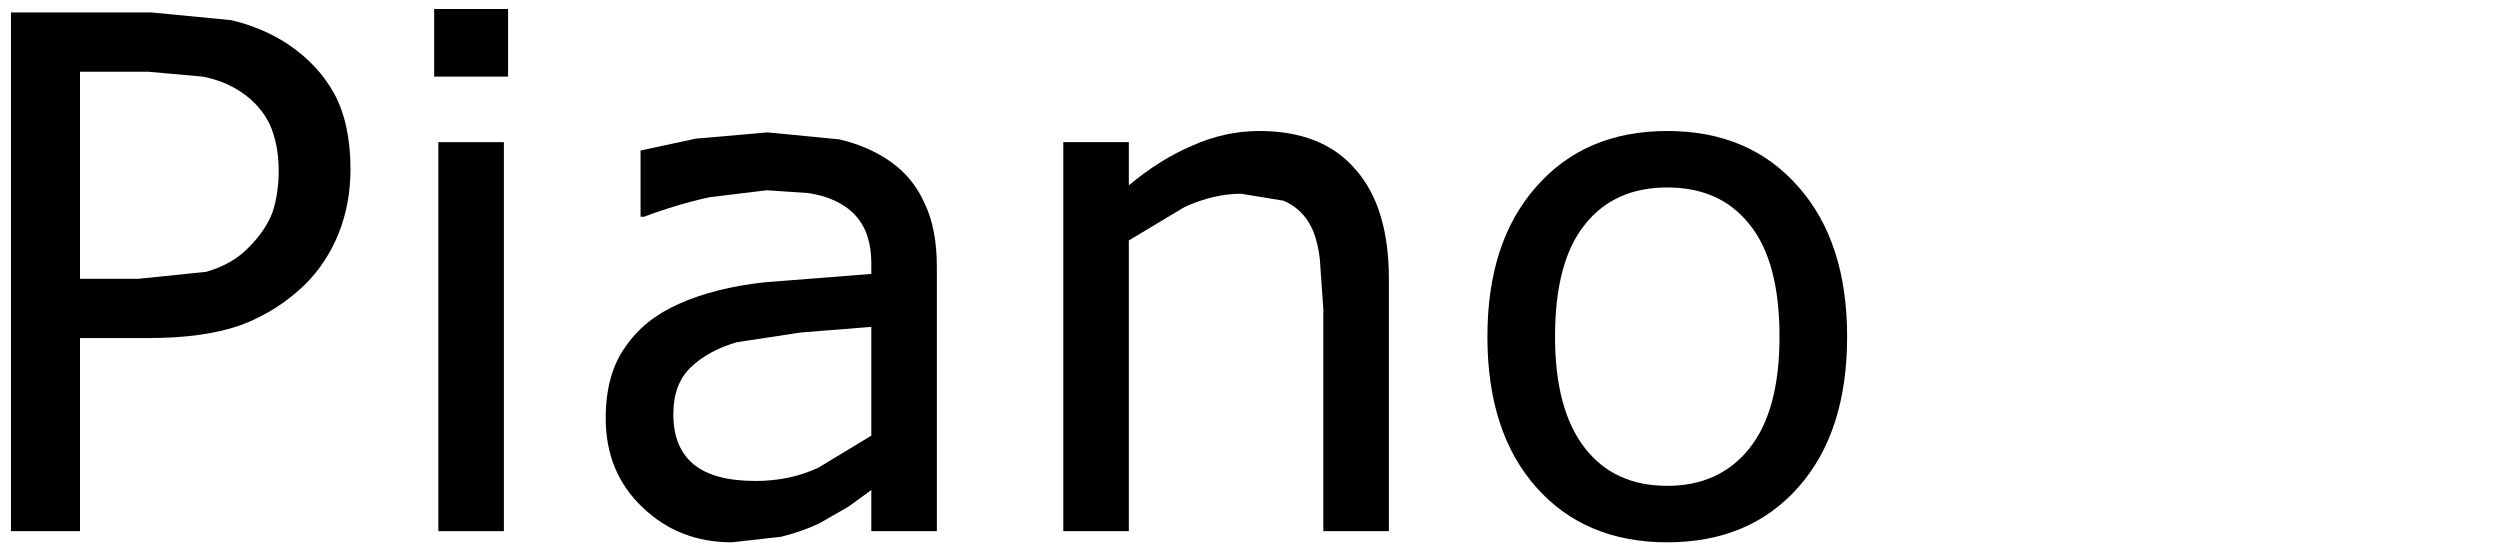 <?xml version="1.0" encoding="UTF-8" standalone="no"?>
<svg xmlns:xlink="http://www.w3.org/1999/xlink" height="10.7px" width="48.95px" xmlns="http://www.w3.org/2000/svg">
  <g transform="matrix(1.0, 0.0, 0.0, 1.0, -22.15, -3.6)">
    <g transform="matrix(1.0, 0.0, 0.0, 1.0, 0.0, 0.0)">
      <use fill="#000000" height="10.7" transform="matrix(0.273, 0.0, 0.0, 0.273, 21.0, 14.0)" width="48.95" xlink:href="#font_Verdana_P0"/>
      <use fill="#000000" height="10.7" transform="matrix(0.273, 0.0, 0.0, 0.273, 29.45, 14.0)" width="48.95" xlink:href="#font_Verdana_i0"/>
      <use fill="#000000" height="10.7" transform="matrix(0.273, 0.0, 0.0, 0.273, 33.3, 14.0)" width="48.95" xlink:href="#font_Verdana_a0"/>
      <use fill="#000000" height="10.7" transform="matrix(0.273, 0.0, 0.0, 0.273, 41.7, 14.0)" width="48.95" xlink:href="#font_Verdana_n0"/>
      <use fill="#000000" height="10.7" transform="matrix(0.273, 0.0, 0.0, 0.273, 50.55, 14.0)" width="48.95" xlink:href="#font_Verdana_o0"/>
    </g>
  </g>
  <defs>
    <g id="font_Verdana_P0">
      <path d="M24.2 -25.85 L24.2 -25.85 Q24.2 -24.2 23.75 -22.85 23.25 -21.55 22.05 -20.35 20.9 -19.15 19.0 -18.6 L14.15 -18.1 9.95 -18.1 9.95 -32.95 14.85 -32.95 18.75 -32.6 Q20.3 -32.3 21.5 -31.5 22.85 -30.6 23.55 -29.2 24.2 -27.75 24.2 -25.85 M29.35 -25.95 L29.35 -25.95 Q29.35 -29.2 28.2 -31.35 27.05 -33.45 24.9 -34.9 23.1 -36.1 20.8 -36.65 L15.1 -37.2 5.0 -37.2 5.0 0.0 9.95 0.0 9.95 -13.85 14.9 -13.85 Q18.9 -13.85 21.55 -14.8 24.15 -15.8 26.1 -17.7 27.65 -19.25 28.5 -21.35 29.35 -23.5 29.35 -25.95" fill-rule="evenodd" stroke="none"/>
    </g>
    <g id="font_Verdana_i0">
      <path d="M9.4 0.0 L9.4 -27.9 4.7 -27.9 4.7 0.0 9.4 0.0 M9.7 -32.6 L9.7 -37.45 4.4 -37.45 4.4 -32.6 9.7 -32.6" fill-rule="evenodd" stroke="none"/>
    </g>
    <g id="font_Verdana_a0">
      <path d="M21.65 -6.85 L21.65 -6.85 17.85 -4.55 Q15.8 -3.6 13.35 -3.6 10.35 -3.6 8.9 -4.8 7.45 -6.0 7.45 -8.4 7.45 -10.55 8.7 -11.75 9.95 -12.95 12.0 -13.55 L16.6 -14.25 21.65 -14.65 21.65 -6.85 M26.35 0.0 L26.35 -18.95 Q26.35 -21.65 25.5 -23.45 24.7 -25.3 23.1 -26.45 21.5 -27.6 19.35 -28.1 L14.2 -28.6 9.05 -28.15 5.1 -27.3 5.1 -22.55 5.35 -22.55 Q7.75 -23.45 10.05 -23.95 L14.15 -24.45 17.1 -24.25 Q18.5 -24.05 19.5 -23.45 20.55 -22.85 21.1 -21.8 21.65 -20.75 21.65 -19.15 L21.65 -18.45 14.0 -17.85 Q10.4 -17.45 7.85 -16.3 5.35 -15.2 4.0 -13.2 2.6 -11.25 2.6 -8.1 2.6 -4.2 5.25 -1.7 7.85 0.8 11.65 0.8 L15.2 0.4 Q16.75 0.0 17.9 -0.55 L20.0 -1.75 21.65 -2.95 21.65 0.0 26.35 0.0" fill-rule="evenodd" stroke="none"/>
    </g>
    <g id="font_Verdana_n0">
      <path d="M28.0 0.0 L28.0 -18.1 Q28.0 -23.25 25.6 -25.95 23.25 -28.7 18.7 -28.7 16.25 -28.7 13.9 -27.65 11.55 -26.65 9.35 -24.8 L9.35 -27.9 4.65 -27.9 4.65 0.0 9.35 0.0 9.35 -20.85 13.35 -23.25 Q15.45 -24.2 17.4 -24.2 L20.45 -23.7 Q21.6 -23.2 22.25 -22.15 22.85 -21.2 23.05 -19.5 L23.3 -15.9 23.3 0.0 28.0 0.0" fill-rule="evenodd" stroke="none"/>
    </g>
    <g id="font_Verdana_o0">
      <path d="M23.6 -13.95 L23.6 -13.95 Q23.6 -8.65 21.45 -5.95 19.3 -3.25 15.55 -3.25 11.75 -3.25 9.65 -5.95 7.5 -8.7 7.5 -13.95 7.5 -19.35 9.65 -22.0 11.75 -24.65 15.55 -24.65 19.35 -24.65 21.45 -22.0 23.6 -19.35 23.6 -13.95 M28.45 -13.95 L28.45 -13.95 Q28.45 -20.75 24.95 -24.7 21.45 -28.7 15.55 -28.7 9.65 -28.7 6.15 -24.7 2.65 -20.75 2.65 -13.95 2.65 -7.1 6.15 -3.15 9.65 0.8 15.55 0.8 21.45 0.8 24.95 -3.15 28.45 -7.1 28.45 -13.95" fill-rule="evenodd" stroke="none"/>
    </g>
  </defs>
</svg>
